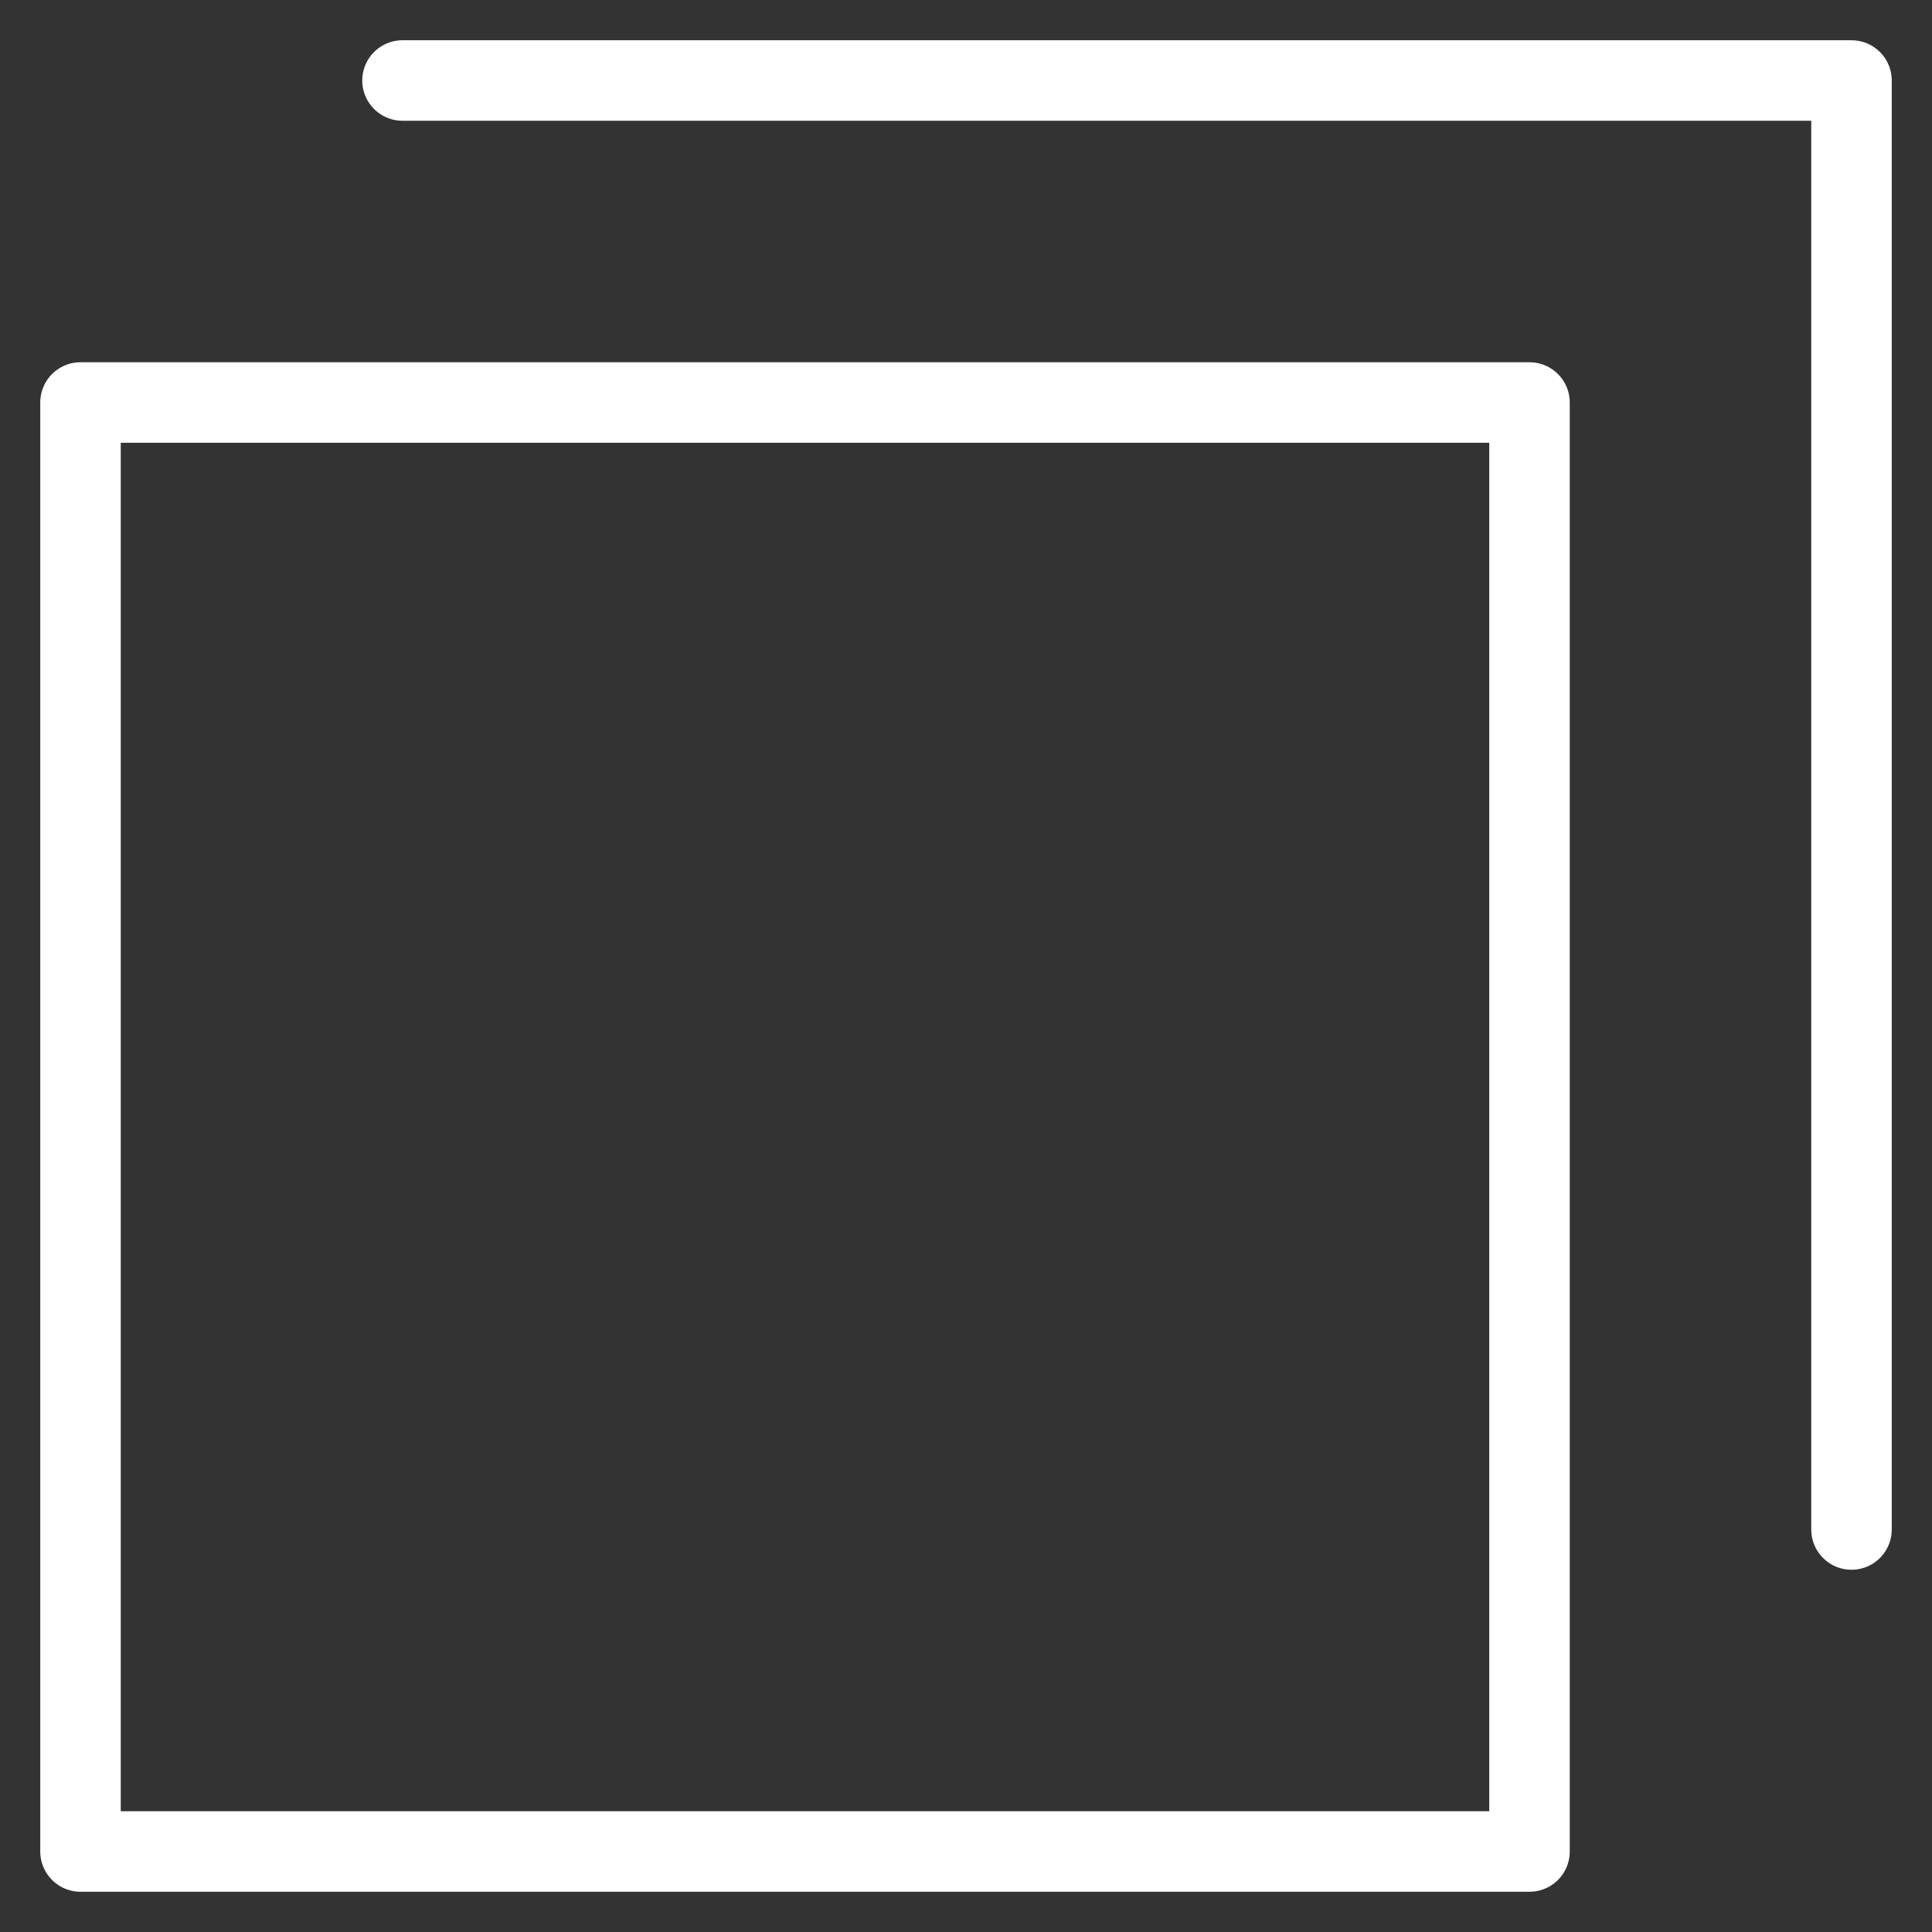 <svg width="24" height="24" viewBox="0 0 24 24" fill="none" xmlns="http://www.w3.org/2000/svg">
<rect x="0" y="0" width="24" height="24" fill="#333333" stroke="none"/>
<path d="M23 19V1H5" stroke="white" stroke-linecap="round" stroke-linejoin="round"/>
<path d="M19 5H1V23H19V5Z" stroke="white" stroke-linecap="round" stroke-linejoin="round"/>
</svg>
